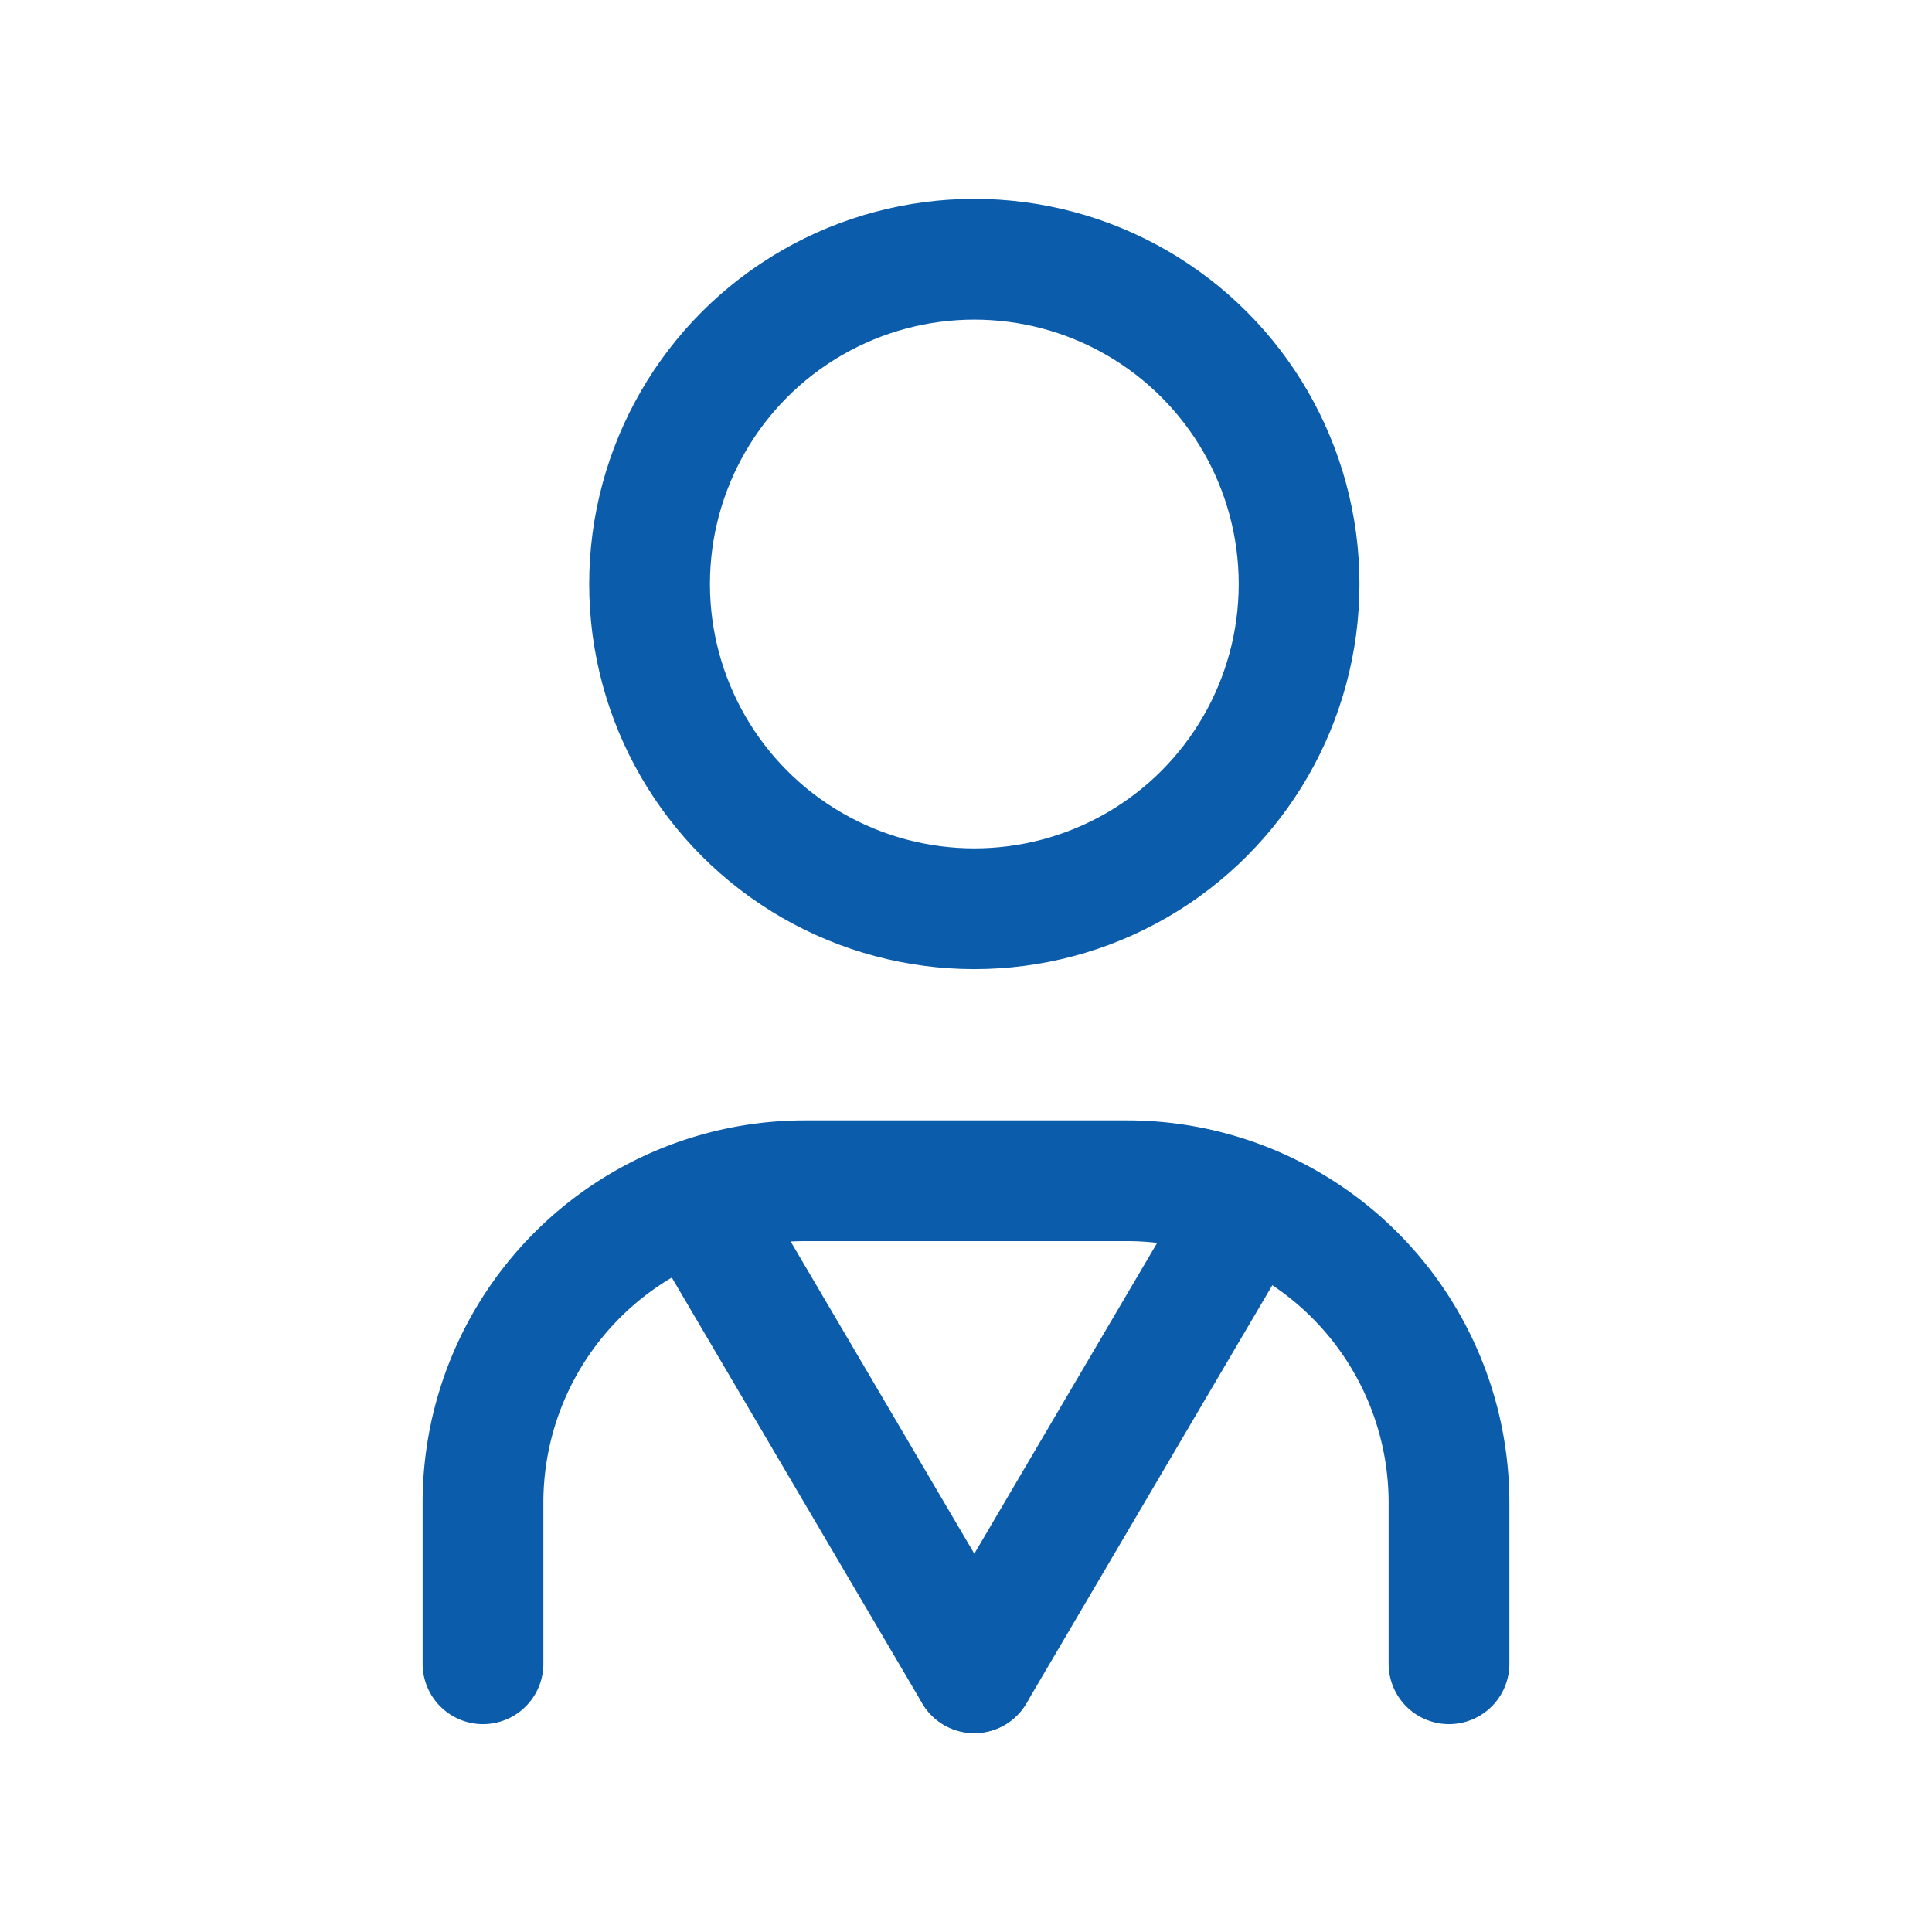 <svg id="user-minus" xmlns="http://www.w3.org/2000/svg" width="64" height="64" viewBox="0 0 64 64">
  <path id="Path_3756" data-name="Path 3756" d="M0,0H64V64H0Z" fill="none"/>
  <circle id="Ellipse_556" data-name="Ellipse 556" cx="10.758" cy="10.758" r="10.758" transform="translate(21.518 8.588)" fill="none" stroke="#0b5cab" stroke-linecap="round" stroke-linejoin="round" stroke-width="4"/>
  <path id="Path_3757" data-name="Path 3757" d="M3,31V25.667A10.667,10.667,0,0,1,13.667,15H24.333A10.667,10.667,0,0,1,35,25.667V31" transform="translate(13 24.114)" fill="none" stroke="#0b5cab" stroke-linecap="round" stroke-linejoin="round" stroke-width="4"/>
  <path id="Path_11797" data-name="Path 11797" d="M-10,0l8.275,14.068" transform="translate(34 41.344)" fill="none" stroke="#0b5cab" stroke-linecap="round" stroke-width="4"/>
  <path id="Path_11798" data-name="Path 11798" d="M-1.725,0-10,14.068" transform="translate(42.276 41.344)" fill="none" stroke="#0b5cab" stroke-linecap="round" stroke-width="4"/>
</svg>
